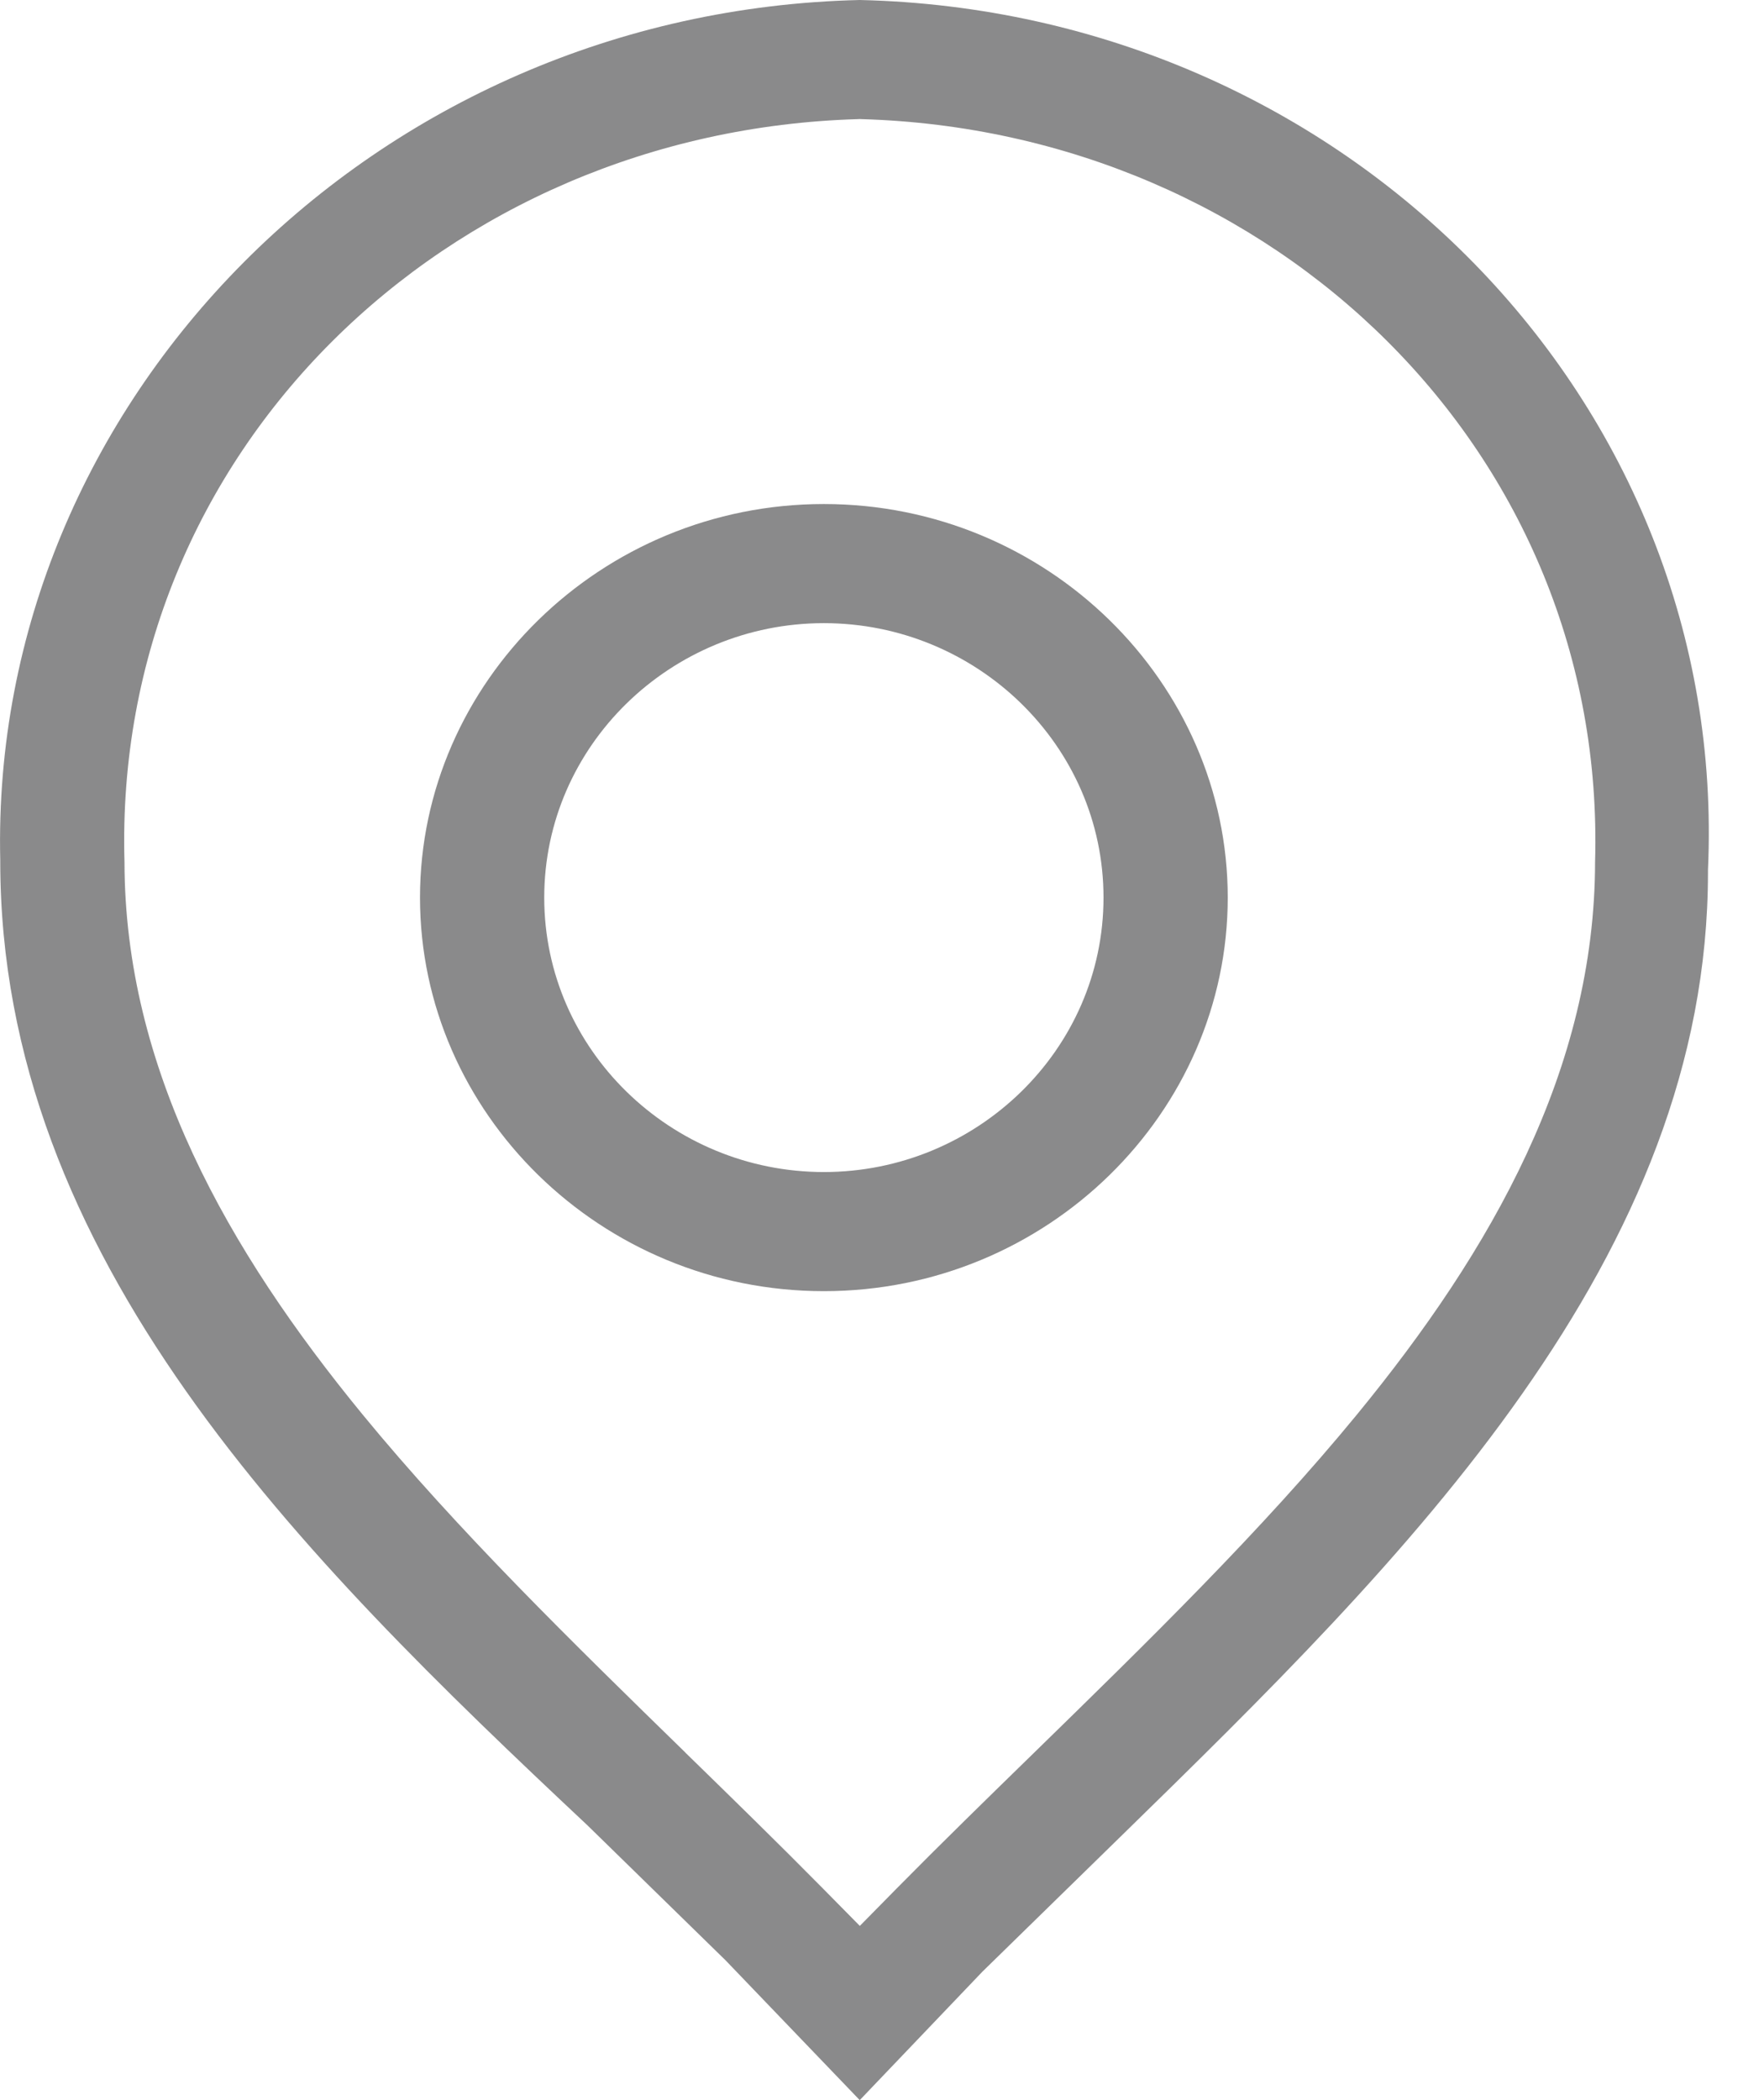 <svg width="21" height="25" viewBox="0 0 21 25" fill="none" xmlns="http://www.w3.org/2000/svg">
                                <path fill-rule="evenodd" clip-rule="evenodd" d="M10.253 1.418L10.236 1.417L10.218 1.418C5.304 1.559 1.341 5.385 1.482 10.261C1.485 12.722 2.709 14.879 4.317 16.839C5.447 18.216 6.82 19.556 8.16 20.863L8.16 20.864C8.718 21.408 9.27 21.947 9.797 22.481L10.236 22.926L10.674 22.481C11.2 21.948 11.752 21.409 12.309 20.866L12.311 20.864C13.651 19.556 15.024 18.216 16.154 16.839C17.762 14.879 18.986 12.722 18.989 10.261C19.131 5.385 15.167 1.559 10.253 1.418ZM0.003 10.252V10.245L0.003 10.237C-0.124 4.775 4.455 0.133 10.236 0C16.014 0.133 20.587 4.77 20.333 10.356L20.333 10.37V10.384C20.333 12.668 19.451 14.699 18.122 16.591C16.788 18.491 15.034 20.208 13.331 21.872L11.696 23.47L10.235 25L8.639 23.337L7 21.735L6.996 21.731C3.566 18.513 0.003 14.98 0.003 10.252Z"
                                    fill="#171718" fill-opacity="0.5" />
                                <path fill-rule="evenodd" clip-rule="evenodd" d="M9.808 15.37C7.152 15.37 5 13.247 5 10.685C5 8.123 7.152 6 9.808 6C12.465 6 14.616 8.123 14.616 10.685C14.616 13.247 12.465 15.37 9.808 15.37ZM9.808 7.418C7.989 7.418 6.479 8.873 6.479 10.685C6.479 12.497 7.989 13.952 9.808 13.952C11.627 13.952 13.137 12.497 13.137 10.685C13.137 8.873 11.627 7.418 9.808 7.418Z"
                                    fill="#171718" fill-opacity="0.5" />
                            </svg>